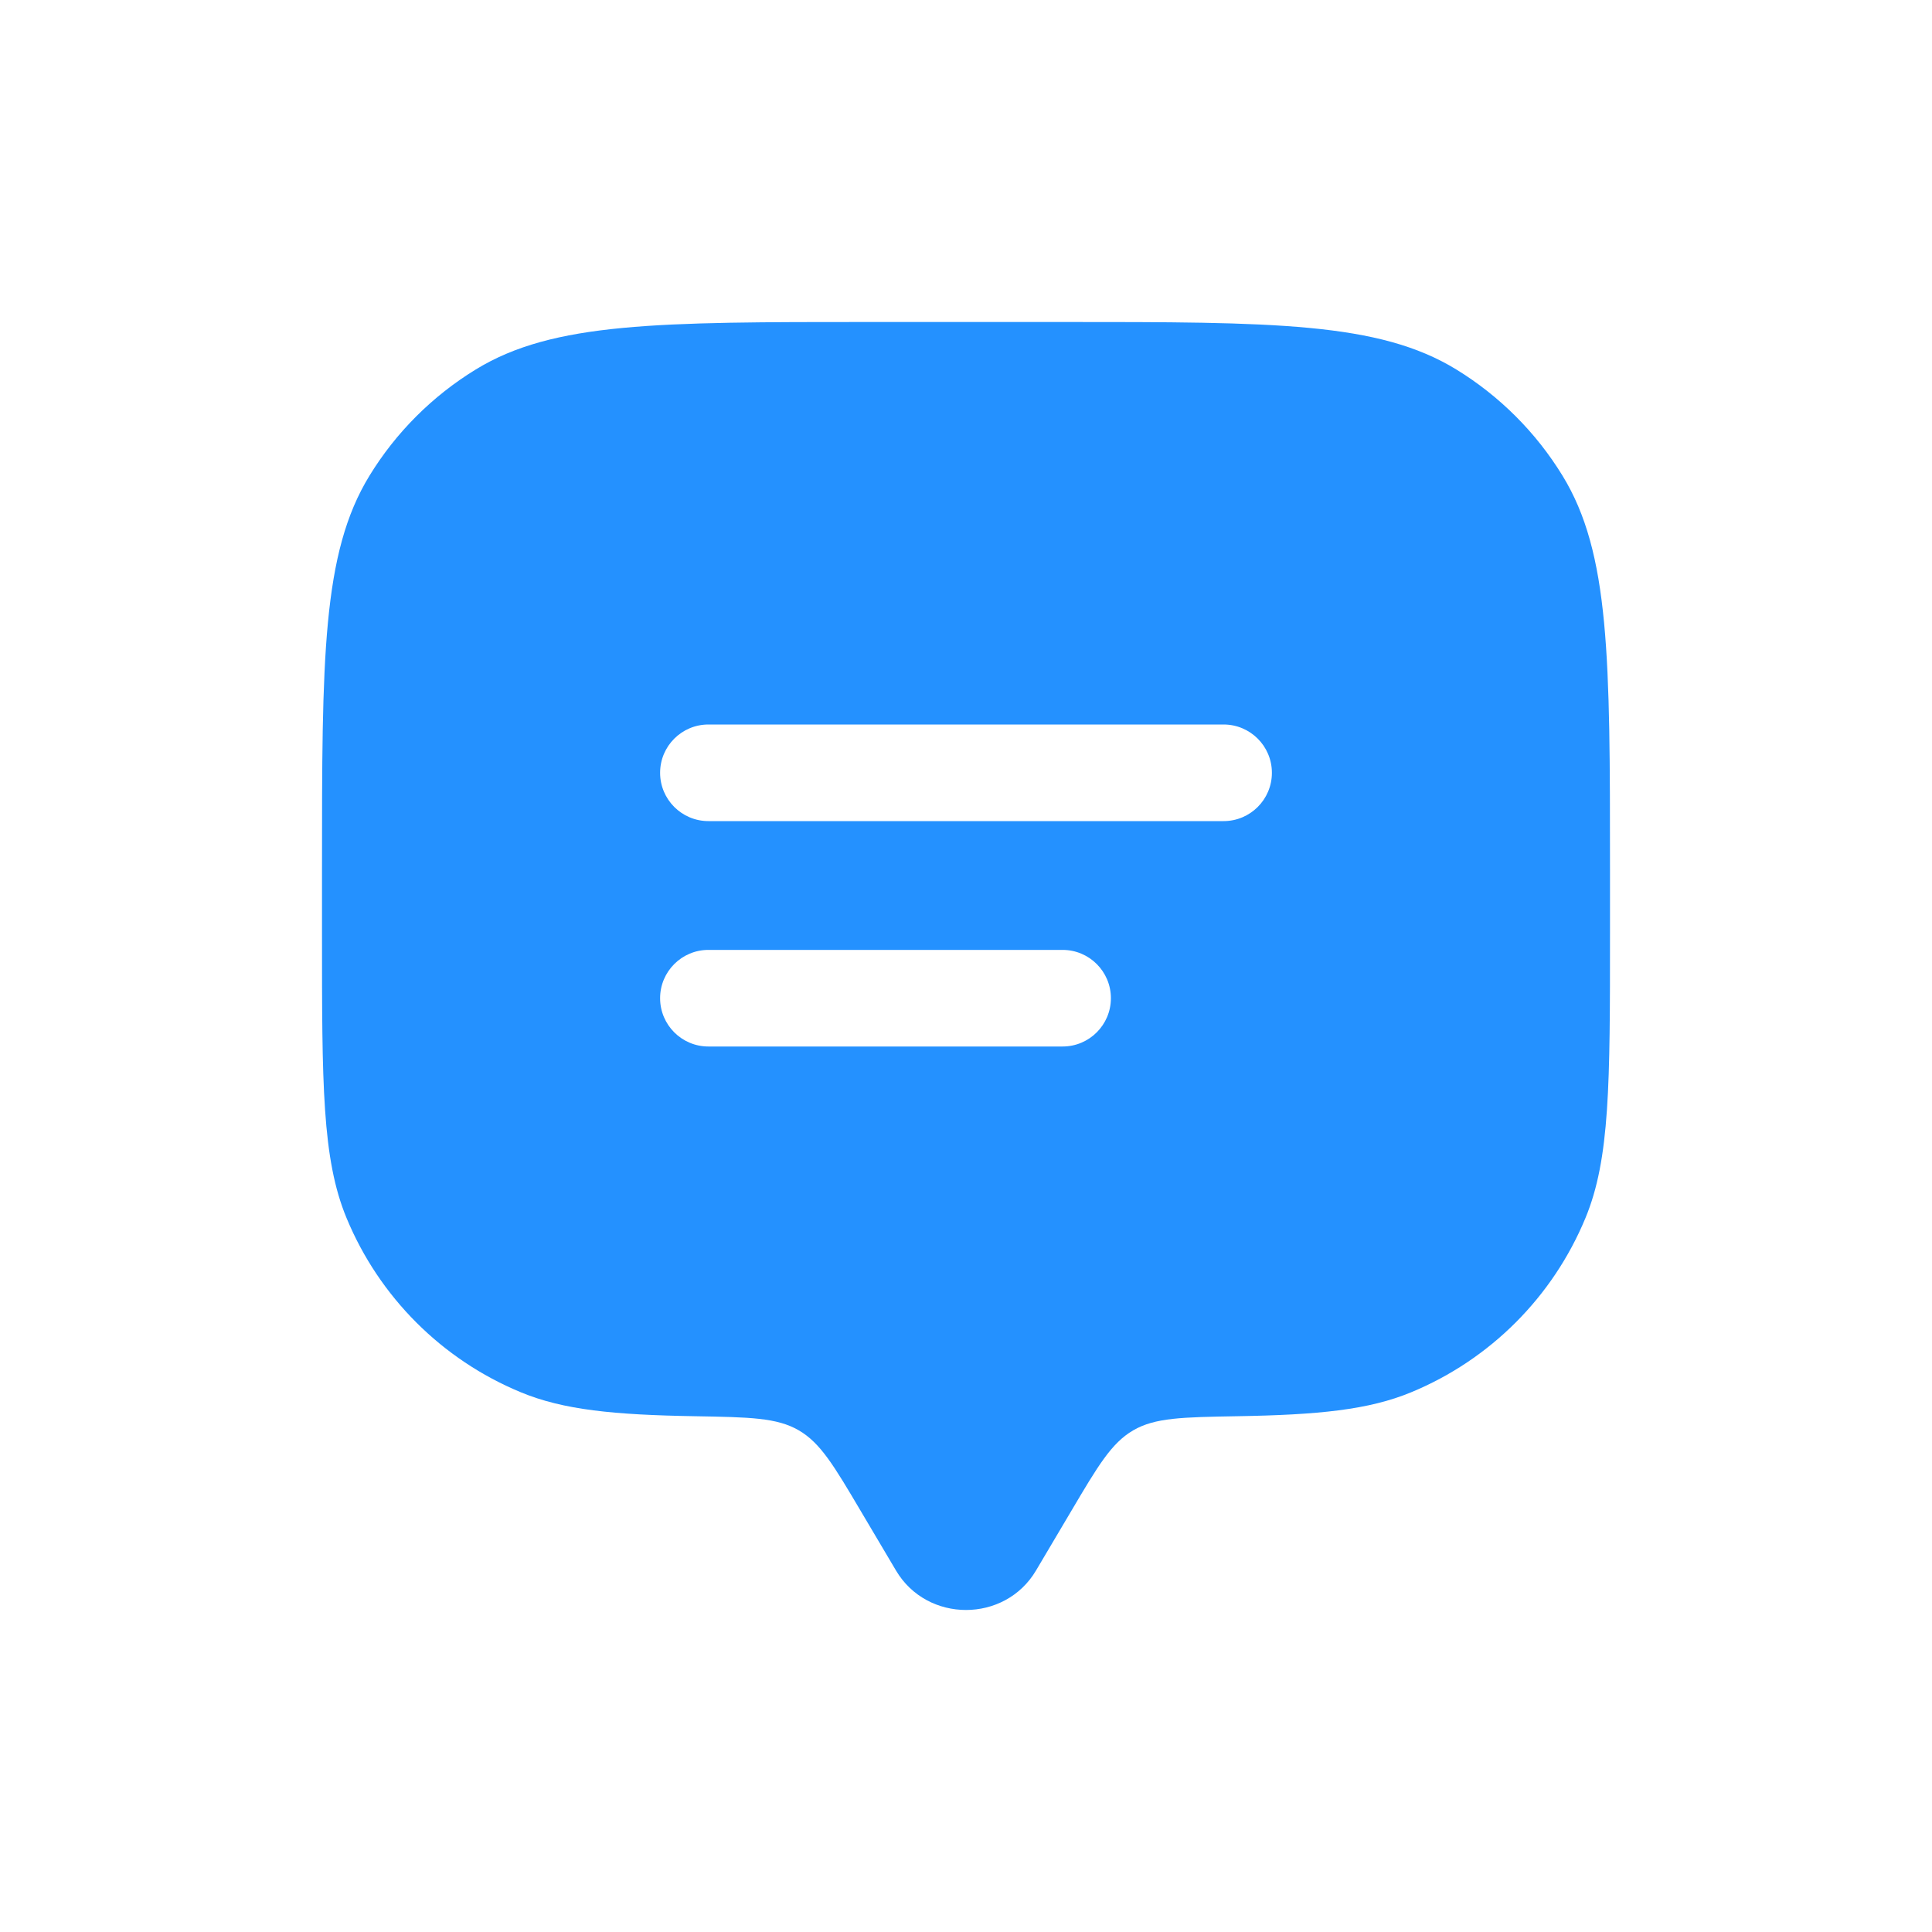 <svg width="30" height="30" viewBox="0 0 30 30" fill="none" xmlns="http://www.w3.org/2000/svg">
<path fill-rule="evenodd" clip-rule="evenodd" d="M16.629 23.472L16.087 24.387C15.604 25.204 14.396 25.204 13.913 24.387L13.371 23.472C12.951 22.761 12.741 22.406 12.403 22.21C12.065 22.013 11.64 22.006 10.79 21.991C9.534 21.97 8.747 21.893 8.087 21.619C6.861 21.112 5.888 20.138 5.381 18.913C5 17.994 5 16.829 5 14.5V13.5C5 10.226 5 8.59 5.737 7.387C6.149 6.714 6.715 6.149 7.388 5.737C8.59 5 10.227 5 13.5 5H16.5C19.773 5 21.41 5 22.613 5.737C23.285 6.149 23.851 6.714 24.263 7.387C25 8.59 25 10.226 25 13.5V14.5C25 16.829 25 17.994 24.619 18.913C24.112 20.138 23.139 21.112 21.913 21.619C21.253 21.893 20.466 21.97 19.21 21.991C18.36 22.006 17.935 22.013 17.597 22.21C17.259 22.406 17.049 22.761 16.629 23.472ZM11 14.75C10.586 14.75 10.25 15.086 10.25 15.5C10.25 15.914 10.586 16.25 11 16.25H16.5C16.914 16.25 17.25 15.914 17.25 15.5C17.25 15.086 16.914 14.75 16.5 14.75H11ZM10.25 12C10.25 11.586 10.586 11.25 11 11.25H19C19.414 11.25 19.75 11.586 19.75 12C19.75 12.414 19.414 12.75 19 12.75H11C10.586 12.75 10.25 12.414 10.25 12Z" fill="#2491FF"/>
</svg>
